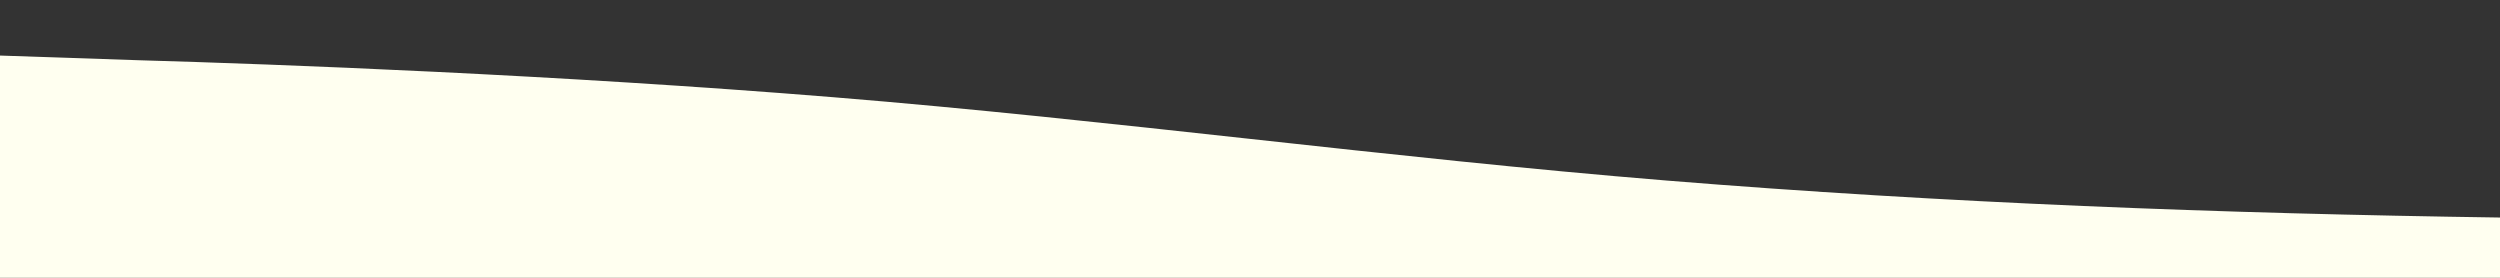 <?xml version="1.0" standalone="no"?>
<svg xmlns:xlink="http://www.w3.org/1999/xlink" id="wave" style="transform:rotate(0deg); transition: 0.3s" viewBox="0 0 1440 160" version="1.1" xmlns="http://www.w3.org/2000/svg"><rect x="0" y="0" width="1440" height="160" fill="#333333" stroke="none"/><defs><linearGradient id="sw-gradient-0" x1="0" x2="0" y1="1" y2="0"><stop stop-color="rgba(255, 255, 240, 1)" offset="0%"/><stop stop-color="rgba(255, 255, 240, 1)" offset="100%"/></linearGradient></defs><path style="transform:translate(0, 0px); opacity:1" fill="url(#sw-gradient-0)" d="M0,32L80,34.7C160,37,320,43,480,56C640,69,800,91,960,104C1120,117,1280,123,1440,125.3C1600,128,1760,128,1920,130.7C2080,133,2240,139,2400,136C2560,133,2720,123,2880,109.3C3040,96,3200,80,3360,82.7C3520,85,3680,107,3840,114.7C4000,123,4160,117,4320,98.7C4480,80,4640,48,4800,40C4960,32,5120,48,5280,69.3C5440,91,5600,117,5760,117.3C5920,117,6080,91,6240,74.7C6400,59,6560,53,6720,58.7C6880,64,7040,80,7200,88C7360,96,7520,96,7680,96C7840,96,8000,96,8160,88C8320,80,8480,64,8640,66.7C8800,69,8960,91,9120,98.7C9280,107,9440,101,9600,93.3C9760,85,9920,75,10080,74.7C10240,75,10400,85,10560,80C10720,75,10880,53,11040,53.3C11200,53,11360,75,11440,85.3L11520,96L11520,160L11440,160C11360,160,11200,160,11040,160C10880,160,10720,160,10560,160C10400,160,10240,160,10080,160C9920,160,9760,160,9600,160C9440,160,9280,160,9120,160C8960,160,8800,160,8640,160C8480,160,8320,160,8160,160C8000,160,7840,160,7680,160C7520,160,7360,160,7200,160C7040,160,6880,160,6720,160C6560,160,6400,160,6240,160C6080,160,5920,160,5760,160C5600,160,5440,160,5280,160C5120,160,4960,160,4800,160C4640,160,4480,160,4320,160C4160,160,4000,160,3840,160C3680,160,3520,160,3360,160C3200,160,3040,160,2880,160C2720,160,2560,160,2400,160C2240,160,2080,160,1920,160C1760,160,1600,160,1440,160C1280,160,1120,160,960,160C800,160,640,160,480,160C320,160,160,160,80,160L0,160Z"/></svg>